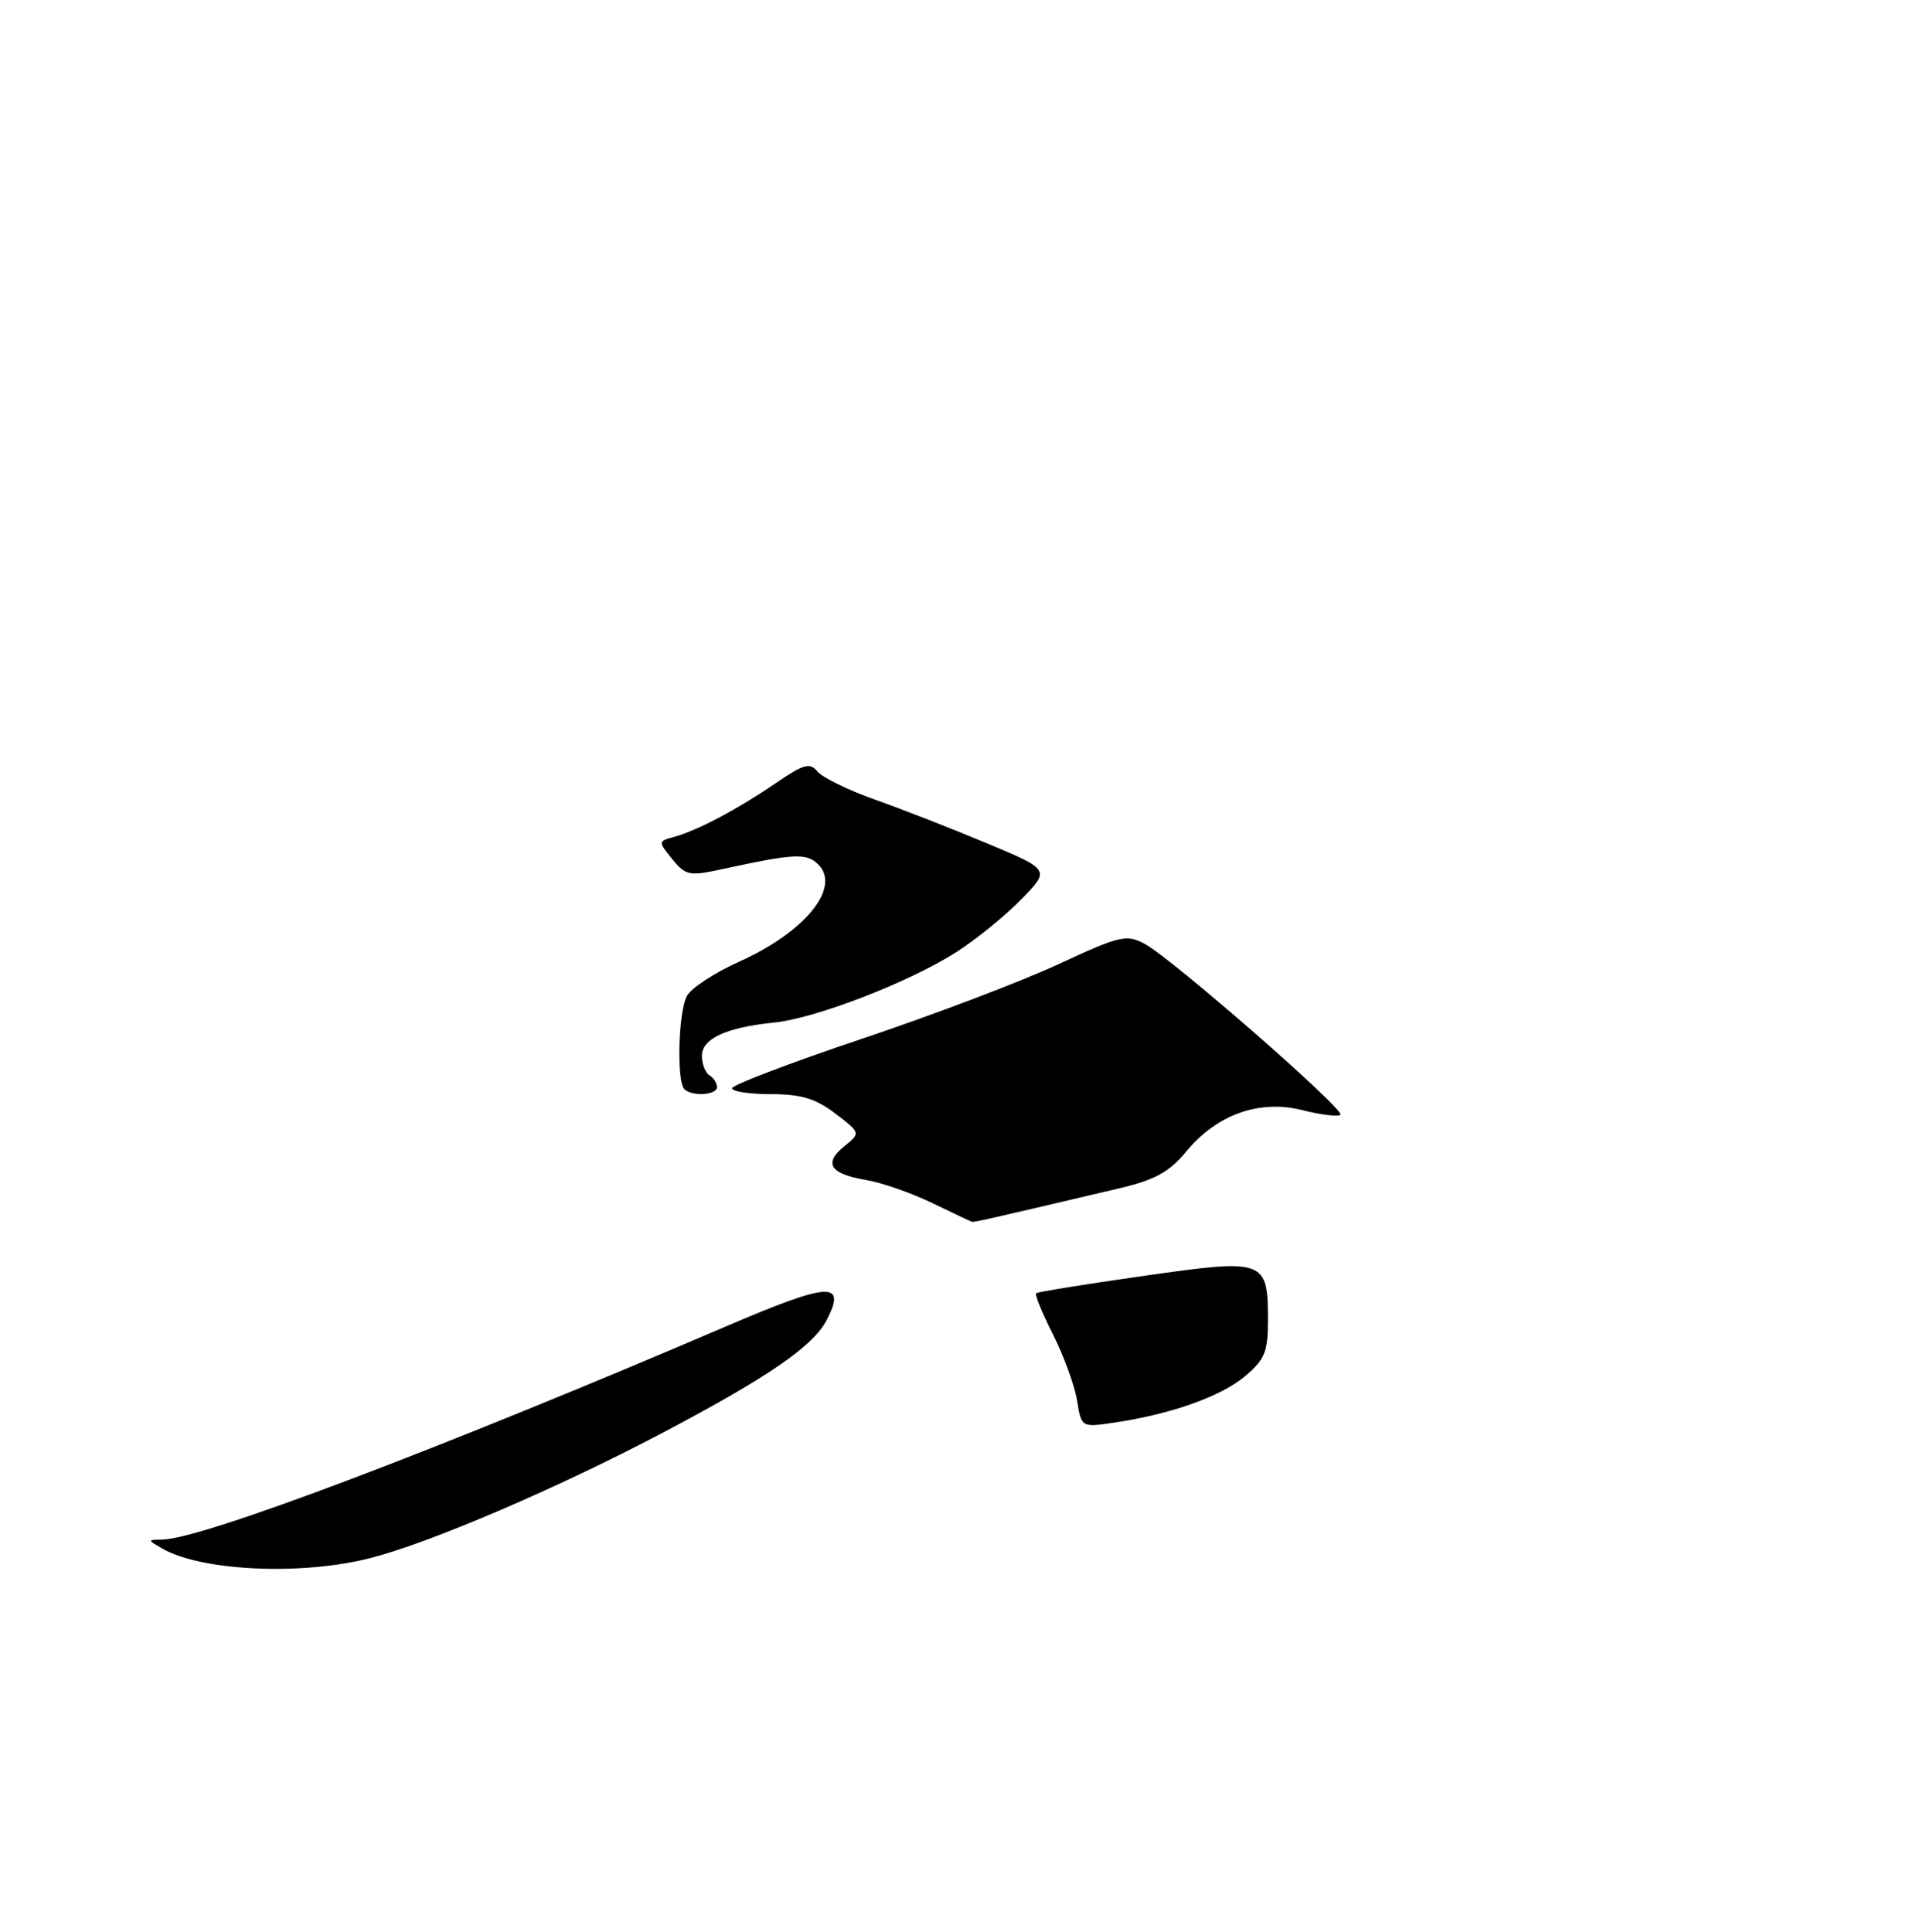 <?xml version="1.0" encoding="UTF-8" standalone="no"?>
<!DOCTYPE svg PUBLIC "-//W3C//DTD SVG 1.1//EN" "http://www.w3.org/Graphics/SVG/1.1/DTD/svg11.dtd" >
<svg xmlns="http://www.w3.org/2000/svg" xmlns:xlink="http://www.w3.org/1999/xlink" version="1.1" viewBox="0 0 254 256">
 <g >
 <path fill="currentColor"
d=" M 49.15 206.46 C 57.18 204.38 74.02 197.15 88.00 189.77 C 101.79 182.49 107.74 178.40 109.53 174.95 C 112.21 169.77 109.95 169.89 96.47 175.66 C 58.08 192.11 26.82 203.94 21.50 204.03 C 19.52 204.06 19.52 204.07 21.47 205.20 C 26.67 208.22 40.03 208.82 49.15 206.46 Z  M 142.71 185.62 C 142.40 183.66 140.97 179.73 139.54 176.89 C 138.11 174.05 137.09 171.57 137.28 171.39 C 137.46 171.21 143.88 170.17 151.55 169.08 C 167.68 166.78 168.00 166.90 168.00 175.10 C 168.00 179.14 167.56 180.20 164.95 182.39 C 161.77 185.06 155.21 187.40 147.70 188.52 C 143.29 189.18 143.29 189.18 142.71 185.62 Z  M 123.50 159.42 C 120.75 158.09 116.80 156.71 114.73 156.37 C 109.98 155.57 109.07 154.17 111.87 151.91 C 114.05 150.14 114.05 150.14 110.68 147.57 C 108.07 145.58 106.15 145.00 102.16 145.00 C 99.32 145.00 97.00 144.65 97.00 144.22 C 97.00 143.79 104.74 140.84 114.19 137.67 C 123.65 134.49 135.36 130.05 140.22 127.79 C 148.40 123.99 149.24 123.79 151.68 125.09 C 155.28 127.02 178.25 147.08 177.60 147.73 C 177.31 148.02 175.05 147.75 172.57 147.12 C 166.85 145.68 161.22 147.69 157.14 152.64 C 154.96 155.29 153.02 156.36 148.42 157.45 C 131.37 161.47 129.07 161.99 128.79 161.92 C 128.63 161.88 126.25 160.75 123.50 159.42 Z  M 90.67 144.33 C 89.63 143.30 89.88 134.09 91.01 131.99 C 91.56 130.95 94.67 128.92 97.91 127.46 C 106.67 123.53 111.48 117.62 108.42 114.56 C 106.88 113.02 105.28 113.10 95.74 115.17 C 91.32 116.13 90.85 116.04 89.07 113.85 C 87.18 111.52 87.18 111.49 89.34 110.90 C 92.41 110.06 97.77 107.22 102.82 103.76 C 106.50 101.25 107.31 101.02 108.32 102.25 C 108.97 103.04 112.41 104.72 115.97 105.98 C 119.53 107.24 126.20 109.84 130.79 111.77 C 139.15 115.26 139.15 115.26 135.32 119.18 C 133.22 121.34 129.36 124.48 126.74 126.16 C 120.58 130.12 108.10 134.95 102.59 135.51 C 96.23 136.15 93.00 137.64 93.00 139.92 C 93.00 141.00 93.45 142.16 94.00 142.50 C 94.55 142.84 95.00 143.54 95.00 144.06 C 95.00 145.13 91.68 145.34 90.67 144.33 Z "/>
</g>
</svg>